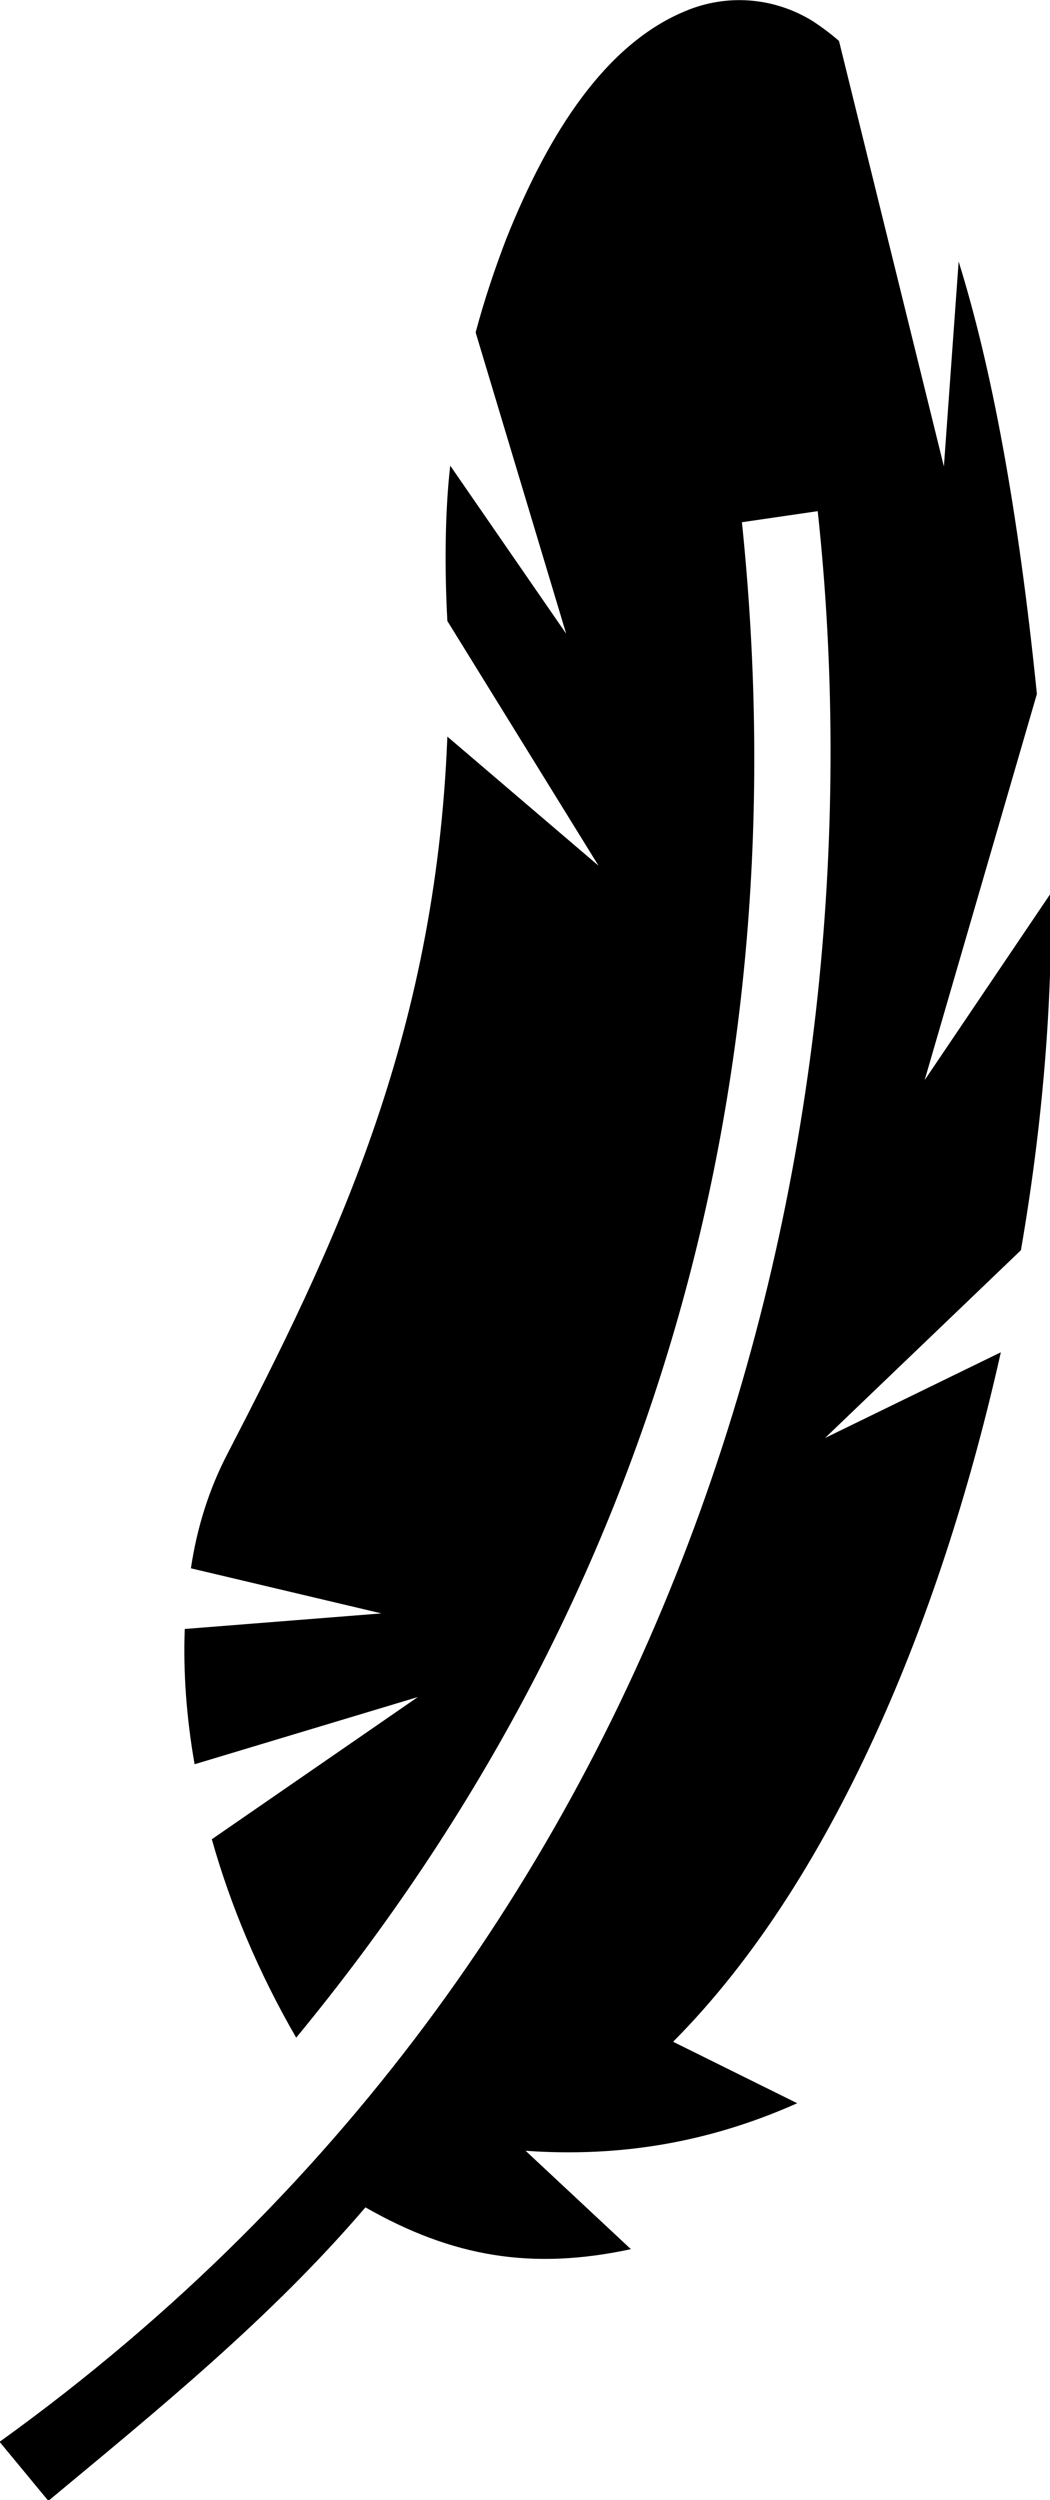 <?xml version="1.0" encoding="utf-8"?>
<svg version="1.1" id="Layer_1" xmlns="http://www.w3.org/2000/svg" x="0px" y="0px"
	 viewBox="0 0 256.3 609.9" style="enable-background:new 0 0 256.3 609.9;" xml:space="preserve">
<g fill="black">
	<path d="M204.8,10c-1.8-1.6-4.2-3.4-6.5-4.9c-9.8-6-21.3-6.5-31-2.4c-19.4,8-33.3,29.5-43.7,55.5c-2.8,7.3-5.4,15-7.5,22.9
		l22.1,73.5l-28.3-41c-1.3,11.2-1.4,25.2-0.7,37.9l36.9,59.7l-36.9-31.5c-2.9,74-27.9,125.1-53.8,175.2c-4.3,8.3-7.3,17.6-8.8,27.7
		l46.5,11l-48,3.8c-0.4,10.5,0.4,21.6,2.4,33L102,414l-50.3,34.7c4.6,16.3,11.5,32.7,20.6,48.4c90.1-109.2,122.5-237.1,108.8-369.7
		l18.5-2.7c16,147.9-26.1,346.1-199.7,471l11.9,14.4c27.1-22.5,54.4-44.7,77.4-71.6c21.2,12.1,40.6,15.4,64.8,10.2l-25.7-24
		c22.8,1.6,44.5-1.9,66.3-11.6l-30.3-15c20.4-20.5,37.1-47.5,50.5-77.4c12.8-28.5,22.5-59.6,29.5-90.8l-42.9,20.9l47.8-45.8
		c5.3-30.6,7.7-60.4,7.3-87.1l-30.8,45.6l27.4-94.2c-4.6-45.4-11.1-79.8-19.1-105.5l-3.6,50L204.8,10L204.8,10z"/>
</g>
</svg>
